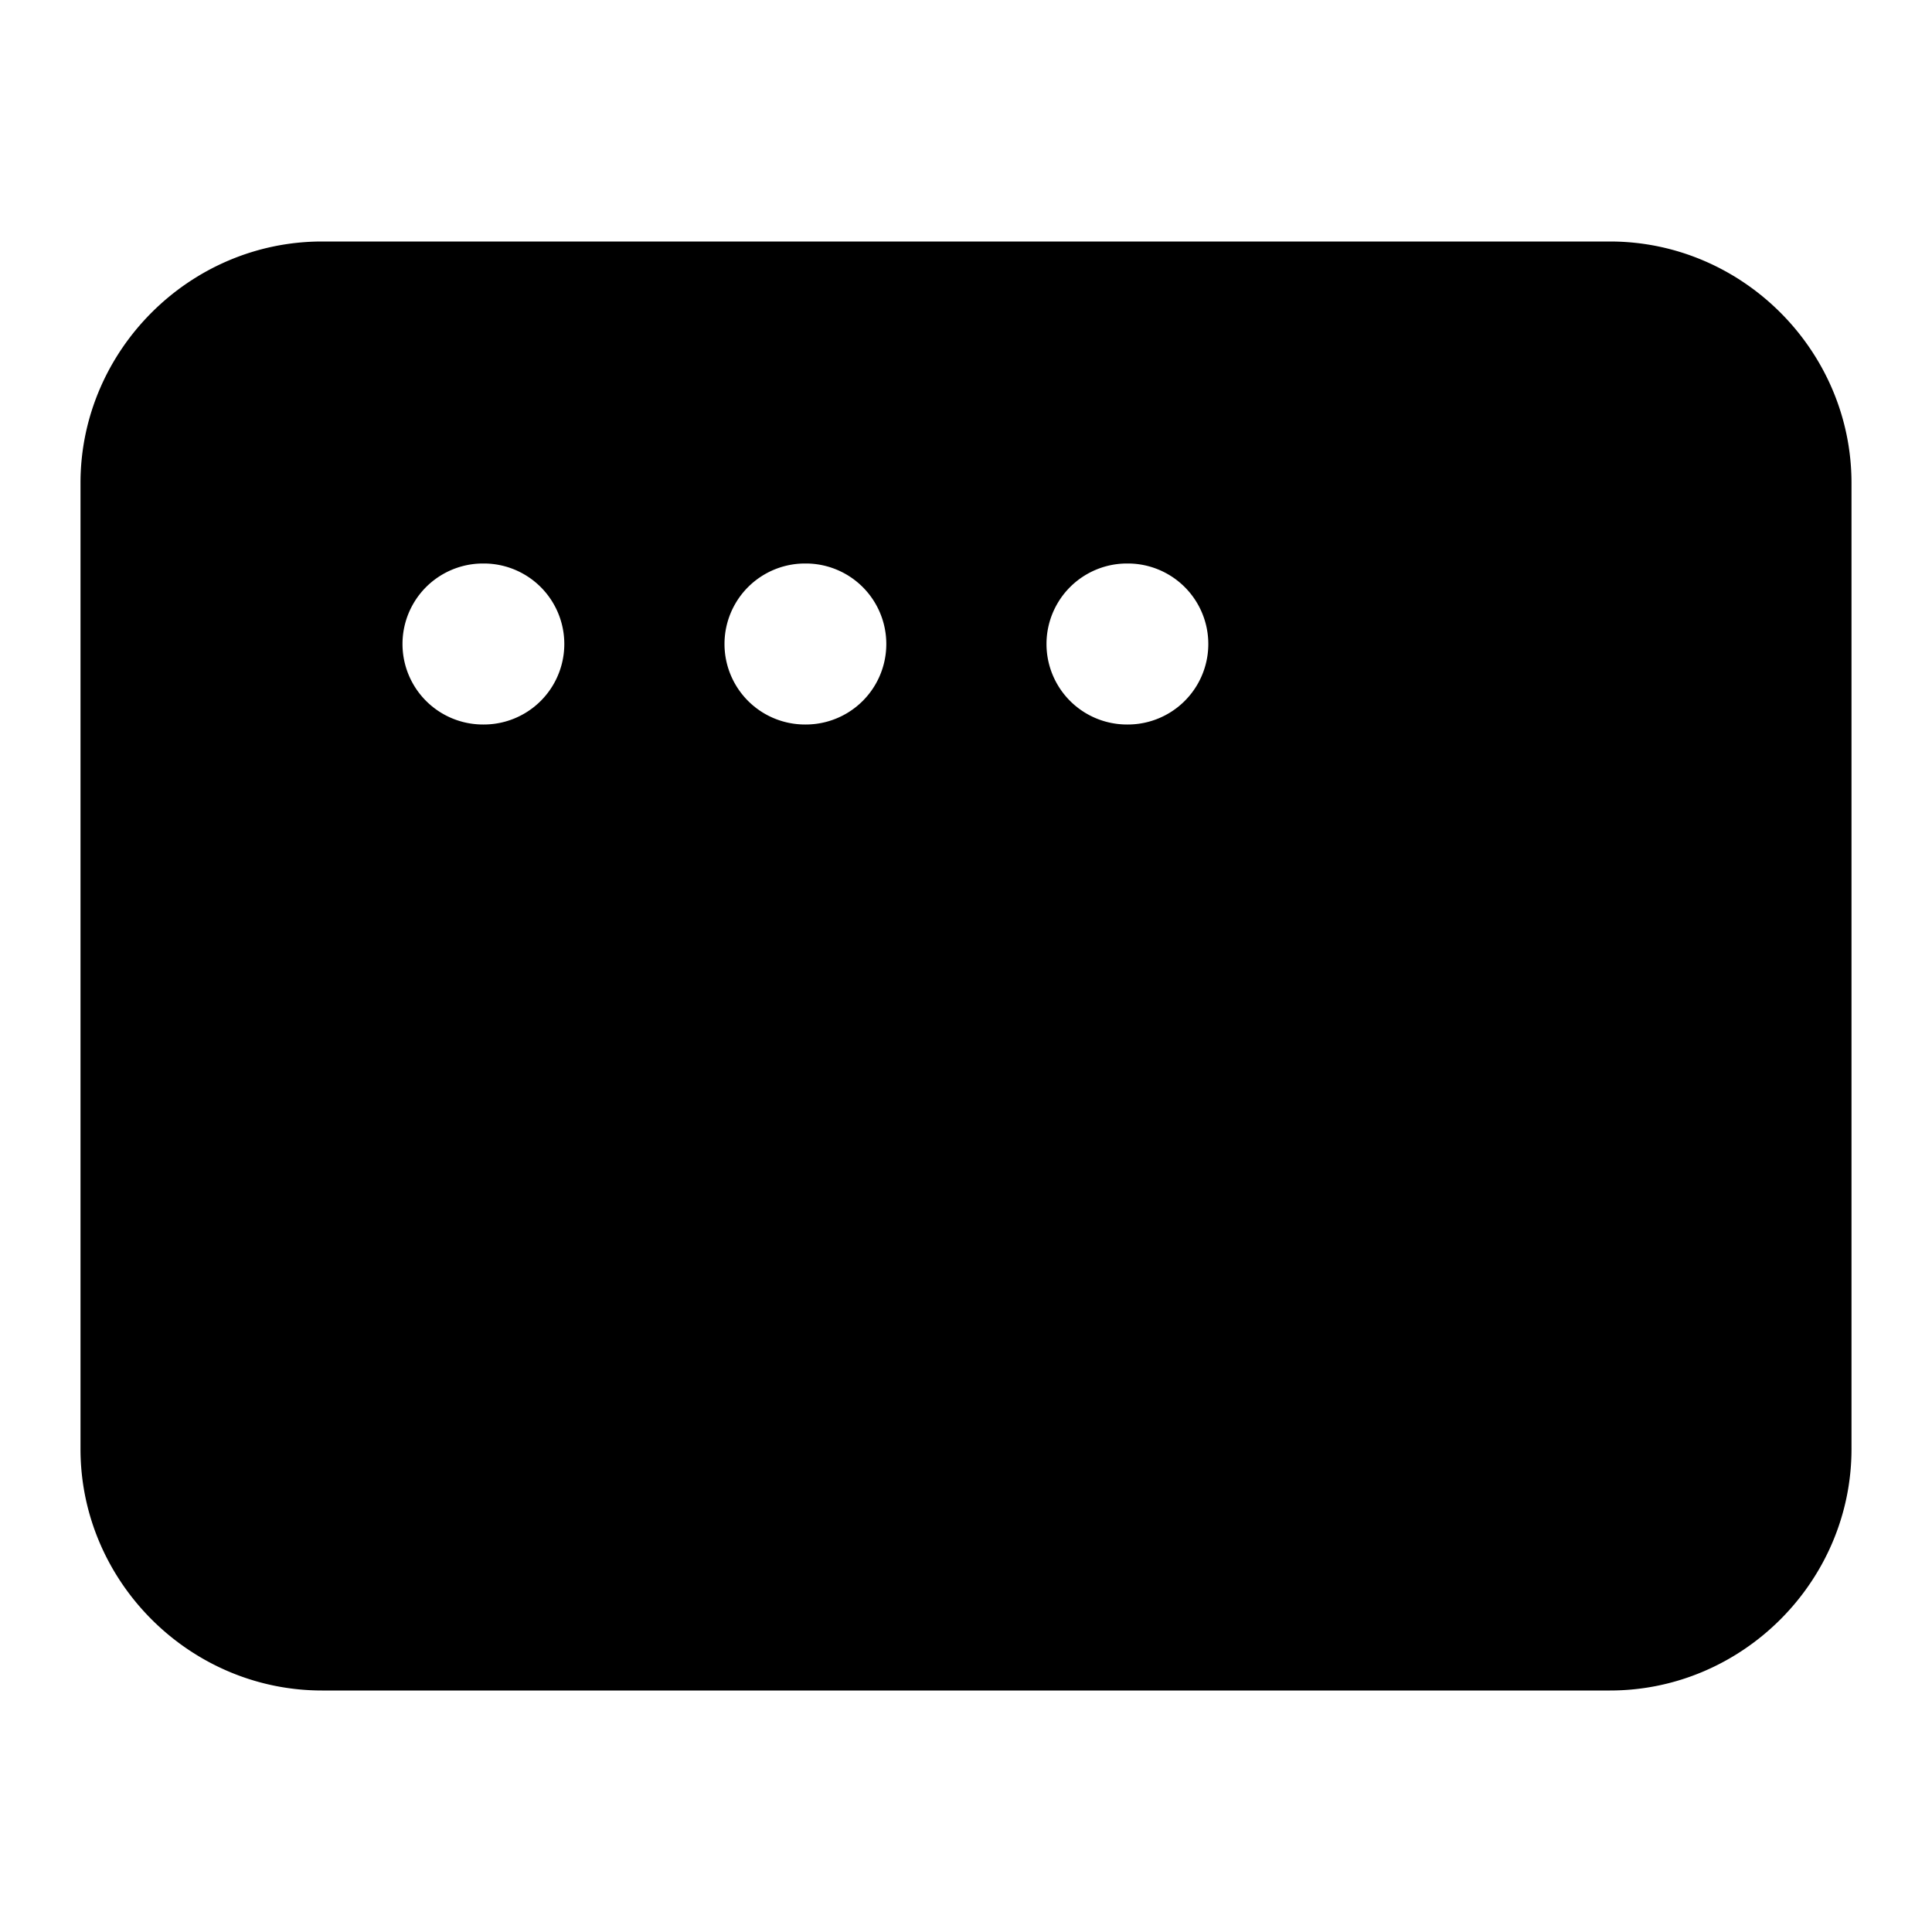 <svg xmlns="http://www.w3.org/2000/svg" width="24" height="24" viewBox="0 0 24 24"><path d="M4 3C2.355 3 1 4.355 1 6v12c0 1.645 1.355 3 3 3h16c1.645 0 3-1.355 3-3V6c0-1.645-1.355-3-3-3Zm2 4h.01a1 1 0 0 1 0 2H6a1 1 0 0 1 0-2Zm4 0h.01a1 1 0 0 1 0 2H10a1 1 0 0 1 0-2Zm4 0h.01a1 1 0 0 1 0 2H14a1 1 0 0 1 0-2Z"/></svg>